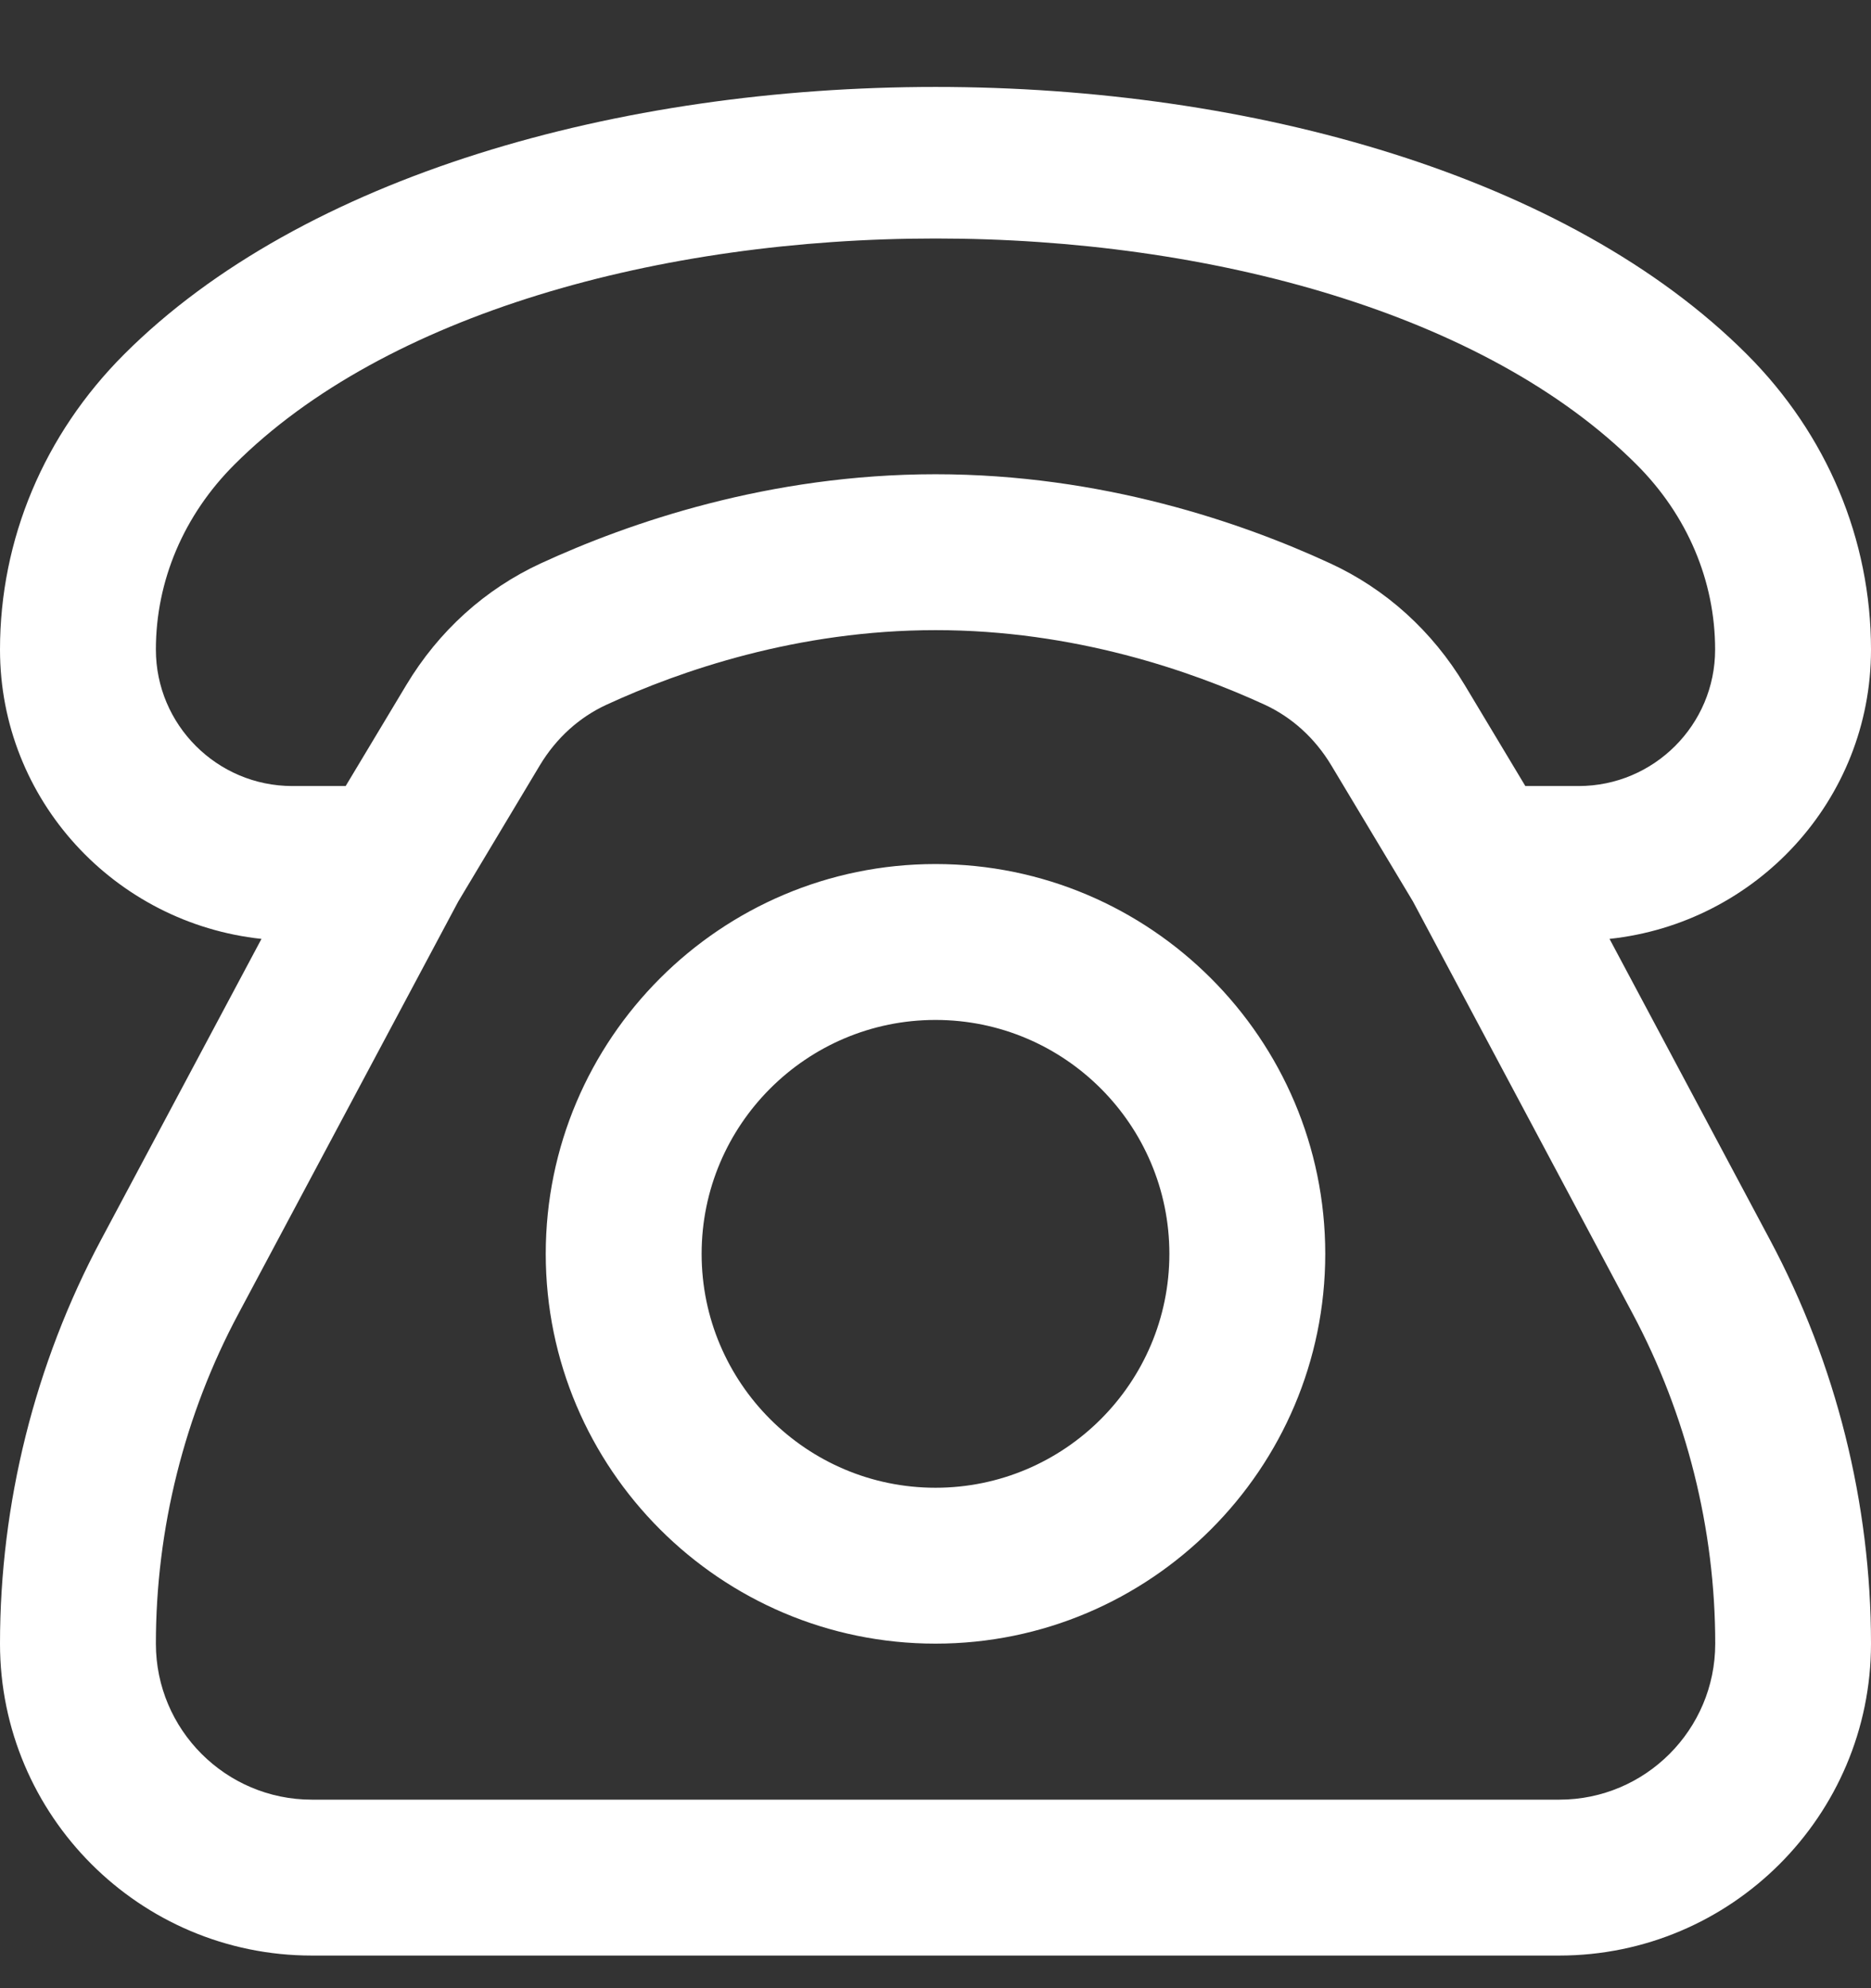 <svg width="16" height="17" viewBox="0 0 16 17" fill="none" xmlns="http://www.w3.org/2000/svg">
<rect x="0" y="0" width="16" height="17" fill="#333333" stroke="none"/>
<g clip-path="url(#clip0_66_330)">
<path d="M8 7.388C6.162 7.388 4.667 8.883 4.667 10.721C4.667 12.559 6.162 14.054 8 14.054C9.838 14.054 11.333 12.559 11.333 10.721C11.333 8.883 9.838 7.388 8 7.388ZM8 12.721C6.897 12.721 6 11.824 6 10.721C6 9.618 6.897 8.721 8 8.721C9.103 8.721 10 9.618 10 10.721C10 11.824 9.103 12.721 8 12.721ZM13.764 8.028C15.017 7.894 16 6.842 16 5.555C16 4.612 15.624 3.715 14.938 3.029C11.89 -0.019 4.109 -0.018 1.062 3.029C0.376 3.715 0 4.612 0 5.554C0 6.842 0.983 7.894 2.236 8.028L0.863 10.603C0.298 11.662 0 12.855 0 14.054C0 15.525 1.196 16.721 2.667 16.721H13.333C14.804 16.721 16 15.525 16 14.054C16 12.855 15.702 11.662 15.137 10.603L13.764 8.028ZM1.333 5.554C1.333 4.967 1.571 4.405 2.005 3.972C4.583 1.395 11.419 1.395 13.995 3.972C14.429 4.405 14.667 4.967 14.667 5.554C14.667 6.198 14.143 6.721 13.5 6.721H13.044L12.526 5.858C12.249 5.396 11.85 5.035 11.373 4.816C10.62 4.468 9.423 4.055 8 4.055C6.577 4.055 5.38 4.469 4.627 4.816C4.149 5.036 3.751 5.396 3.474 5.858L2.956 6.721H2.5C1.857 6.721 1.333 6.198 1.333 5.554ZM13.333 15.388H2.667C1.931 15.388 1.333 14.79 1.333 14.054C1.333 13.073 1.577 12.096 2.04 11.231L3.919 7.708L4.617 6.543C4.756 6.312 4.952 6.134 5.186 6.026C5.817 5.735 6.819 5.388 8.001 5.388C9.183 5.388 10.183 5.735 10.816 6.026C11.049 6.134 11.245 6.312 11.384 6.543L12.083 7.708L13.961 11.231C14.423 12.097 14.668 13.074 14.668 14.054C14.668 14.79 14.07 15.388 13.335 15.388H13.333Z" fill="white"/>
</g>
<defs>
<clipPath id="clip0_66_330">
<rect width="16" height="16" fill="white" transform="translate(0 0.721)"/>
</clipPath>
</defs>
</svg>
